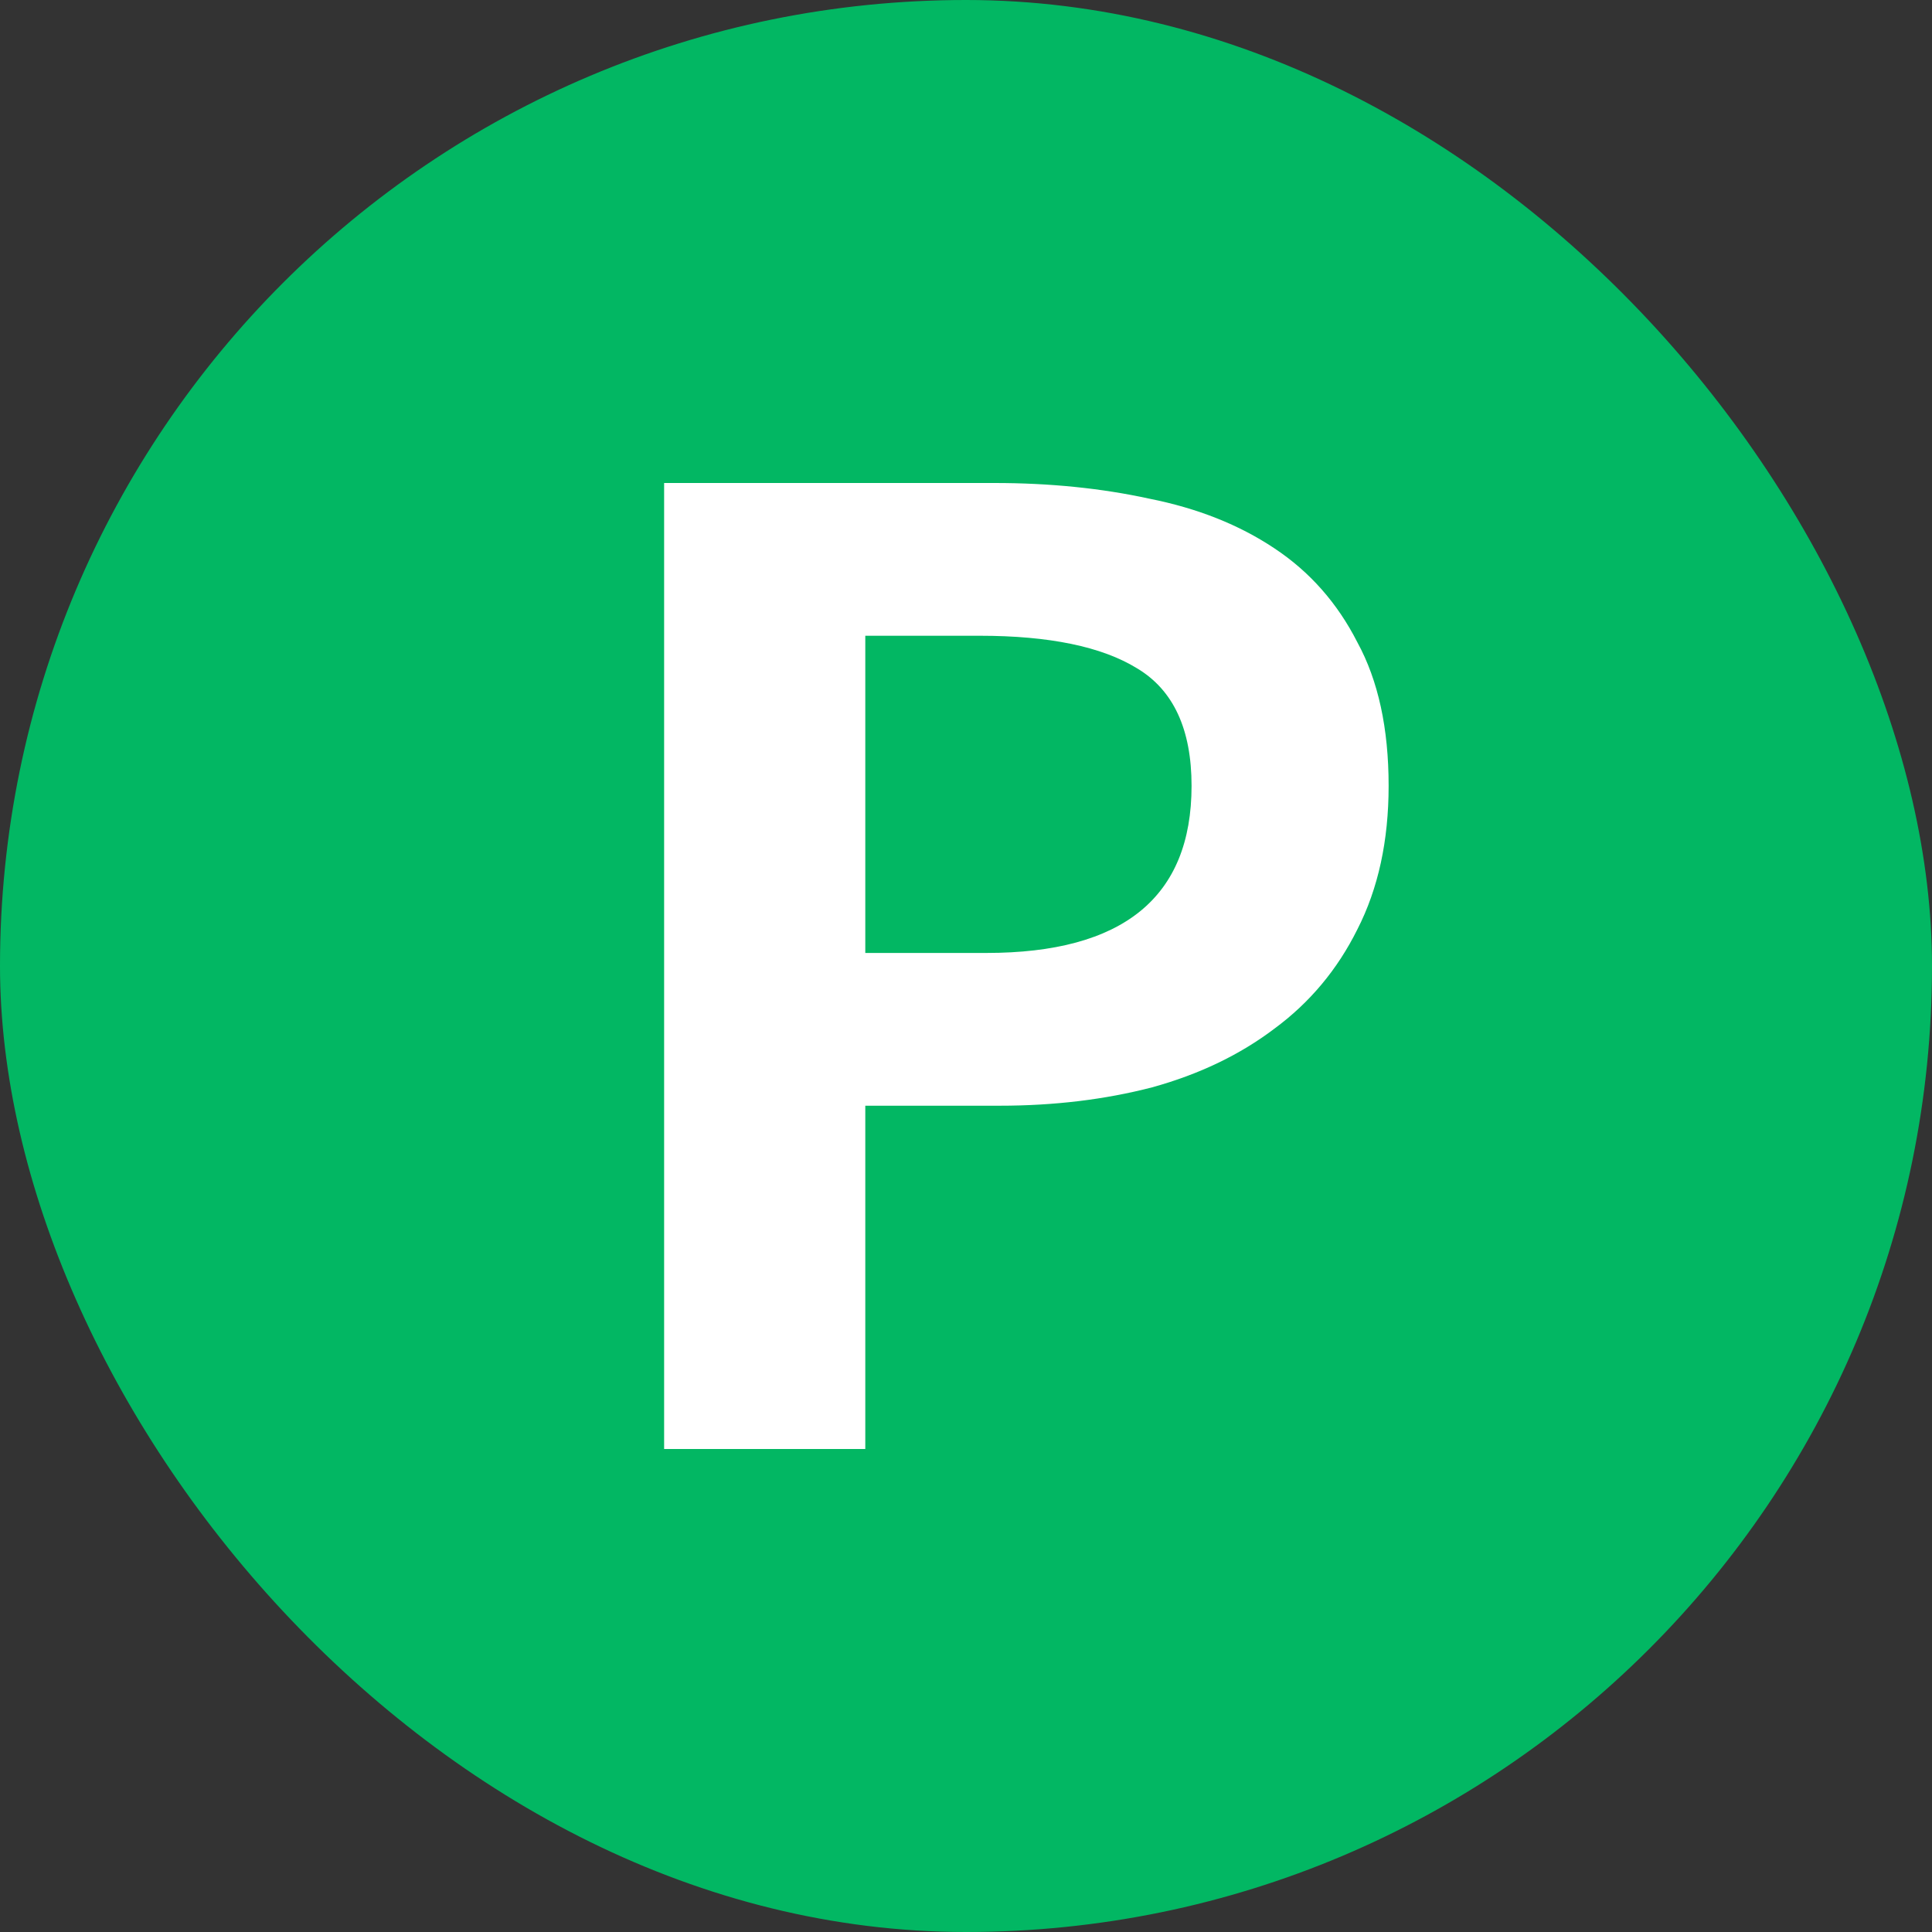 <svg width="16" height="16" viewBox="0 0 16 16" fill="none" xmlns="http://www.w3.org/2000/svg">
<rect x="0" y="0" width="16" height="16" fill="#333333" stroke="none"/>
<rect width="16" height="16" rx="8" fill="#02B763"/>
<path d="M8.235 4C8.693 4 9.121 4.043 9.519 4.13C9.917 4.209 10.262 4.346 10.554 4.541C10.847 4.735 11.076 4.995 11.241 5.319C11.414 5.636 11.5 6.032 11.5 6.508C11.5 6.962 11.414 7.359 11.241 7.697C11.076 8.029 10.847 8.303 10.554 8.519C10.269 8.735 9.932 8.897 9.541 9.005C9.151 9.106 8.731 9.157 8.28 9.157H7.166V12H5.5V4H8.235ZM8.168 7.892C9.301 7.892 9.868 7.431 9.868 6.508C9.868 6.04 9.718 5.715 9.417 5.535C9.125 5.355 8.689 5.265 8.112 5.265H7.166V7.892H8.168Z" fill="white"/>
</svg>
